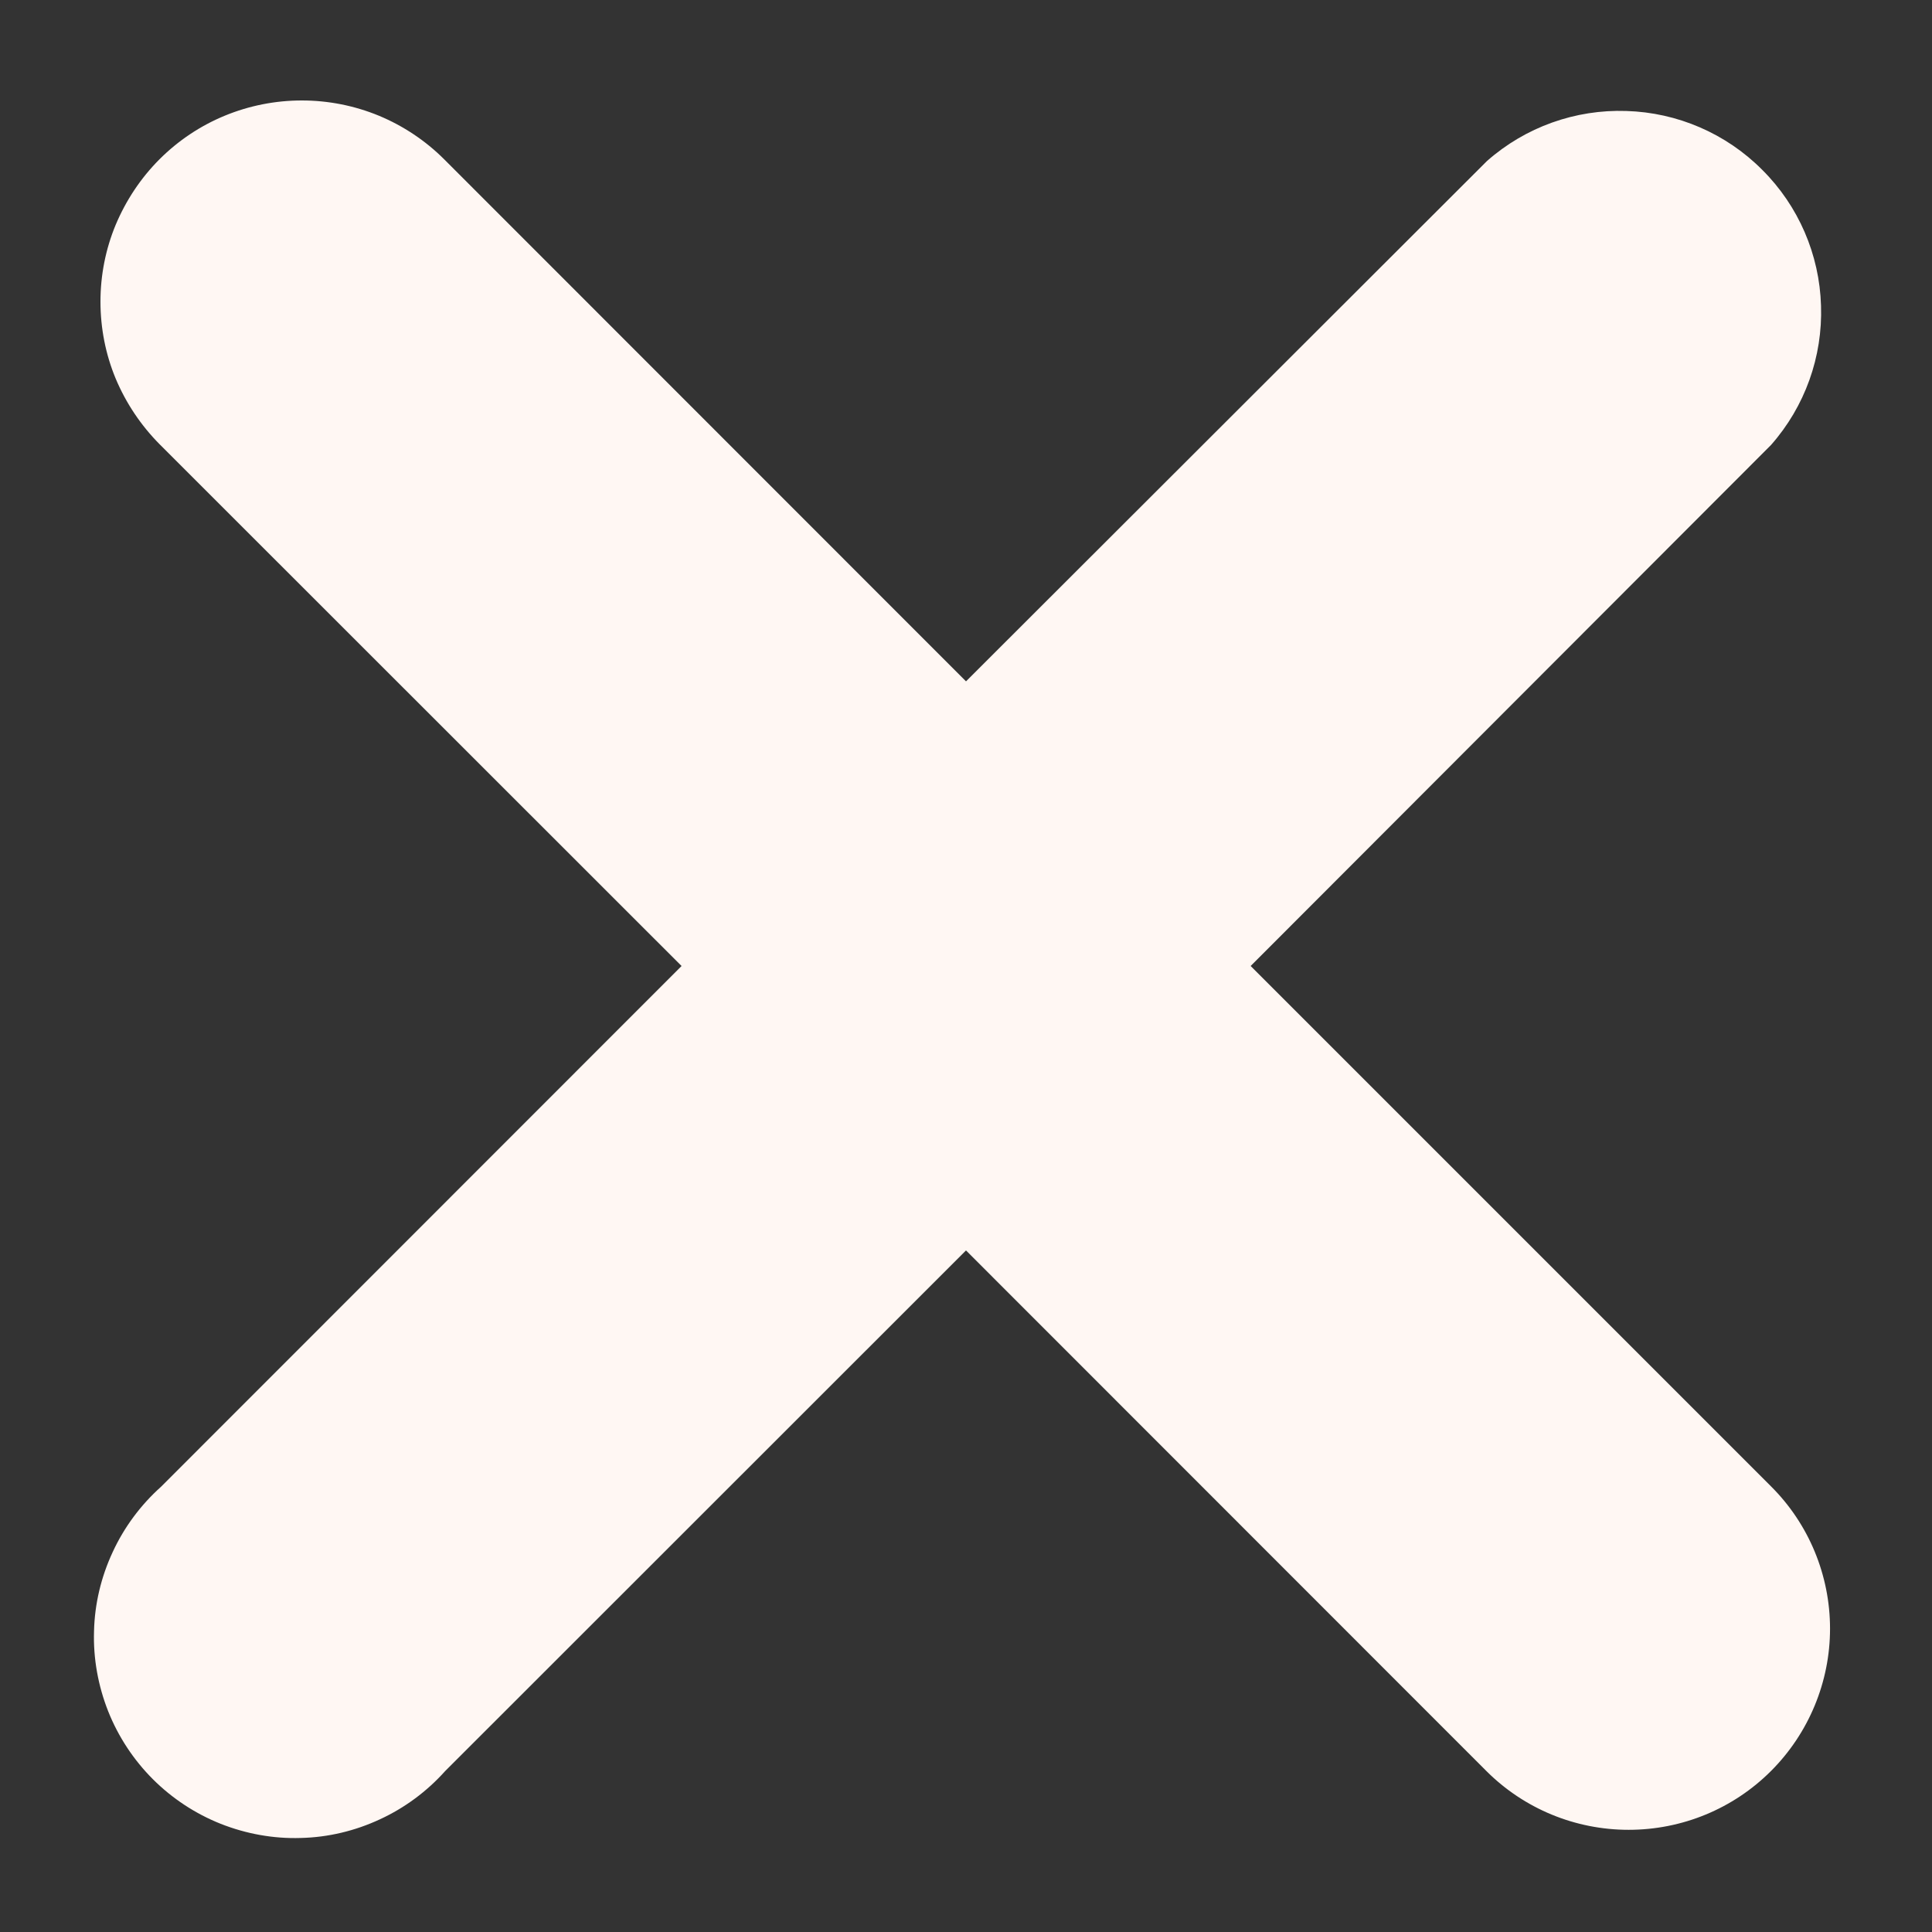 <svg width="9" height="9" viewBox="0 0 9 9" fill="none" xmlns="http://www.w3.org/2000/svg">
<rect x="0" y="0" width="9" height="9" fill="#333333" stroke="none"/>
<path d="M5.826 4.5L8.25 2.073C8.408 1.894 8.491 1.662 8.483 1.424C8.476 1.186 8.378 0.959 8.209 0.791C8.041 0.622 7.814 0.524 7.576 0.517C7.338 0.509 7.106 0.592 6.927 0.75L4.5 3.174L2.069 0.742C1.982 0.655 1.878 0.586 1.765 0.539C1.651 0.492 1.529 0.468 1.406 0.468C1.283 0.468 1.161 0.492 1.047 0.539C0.933 0.586 0.83 0.655 0.743 0.742C0.656 0.829 0.587 0.933 0.539 1.047C0.492 1.16 0.468 1.282 0.468 1.405C0.468 1.529 0.492 1.651 0.539 1.764C0.587 1.878 0.656 1.981 0.743 2.069L3.175 4.5L0.75 6.926C0.655 7.011 0.578 7.115 0.525 7.23C0.471 7.346 0.441 7.471 0.438 7.599C0.434 7.726 0.457 7.853 0.504 7.972C0.551 8.09 0.622 8.198 0.712 8.288C0.802 8.378 0.91 8.449 1.028 8.496C1.147 8.543 1.274 8.566 1.401 8.562C1.529 8.559 1.654 8.529 1.77 8.475C1.885 8.422 1.989 8.345 2.074 8.25L4.5 5.825L6.924 8.25C7.1 8.426 7.338 8.524 7.587 8.524C7.836 8.524 8.074 8.426 8.25 8.25C8.426 8.074 8.525 7.835 8.525 7.587C8.525 7.338 8.426 7.099 8.25 6.924L5.826 4.5Z" fill="#FFF7F3"/>
</svg>

